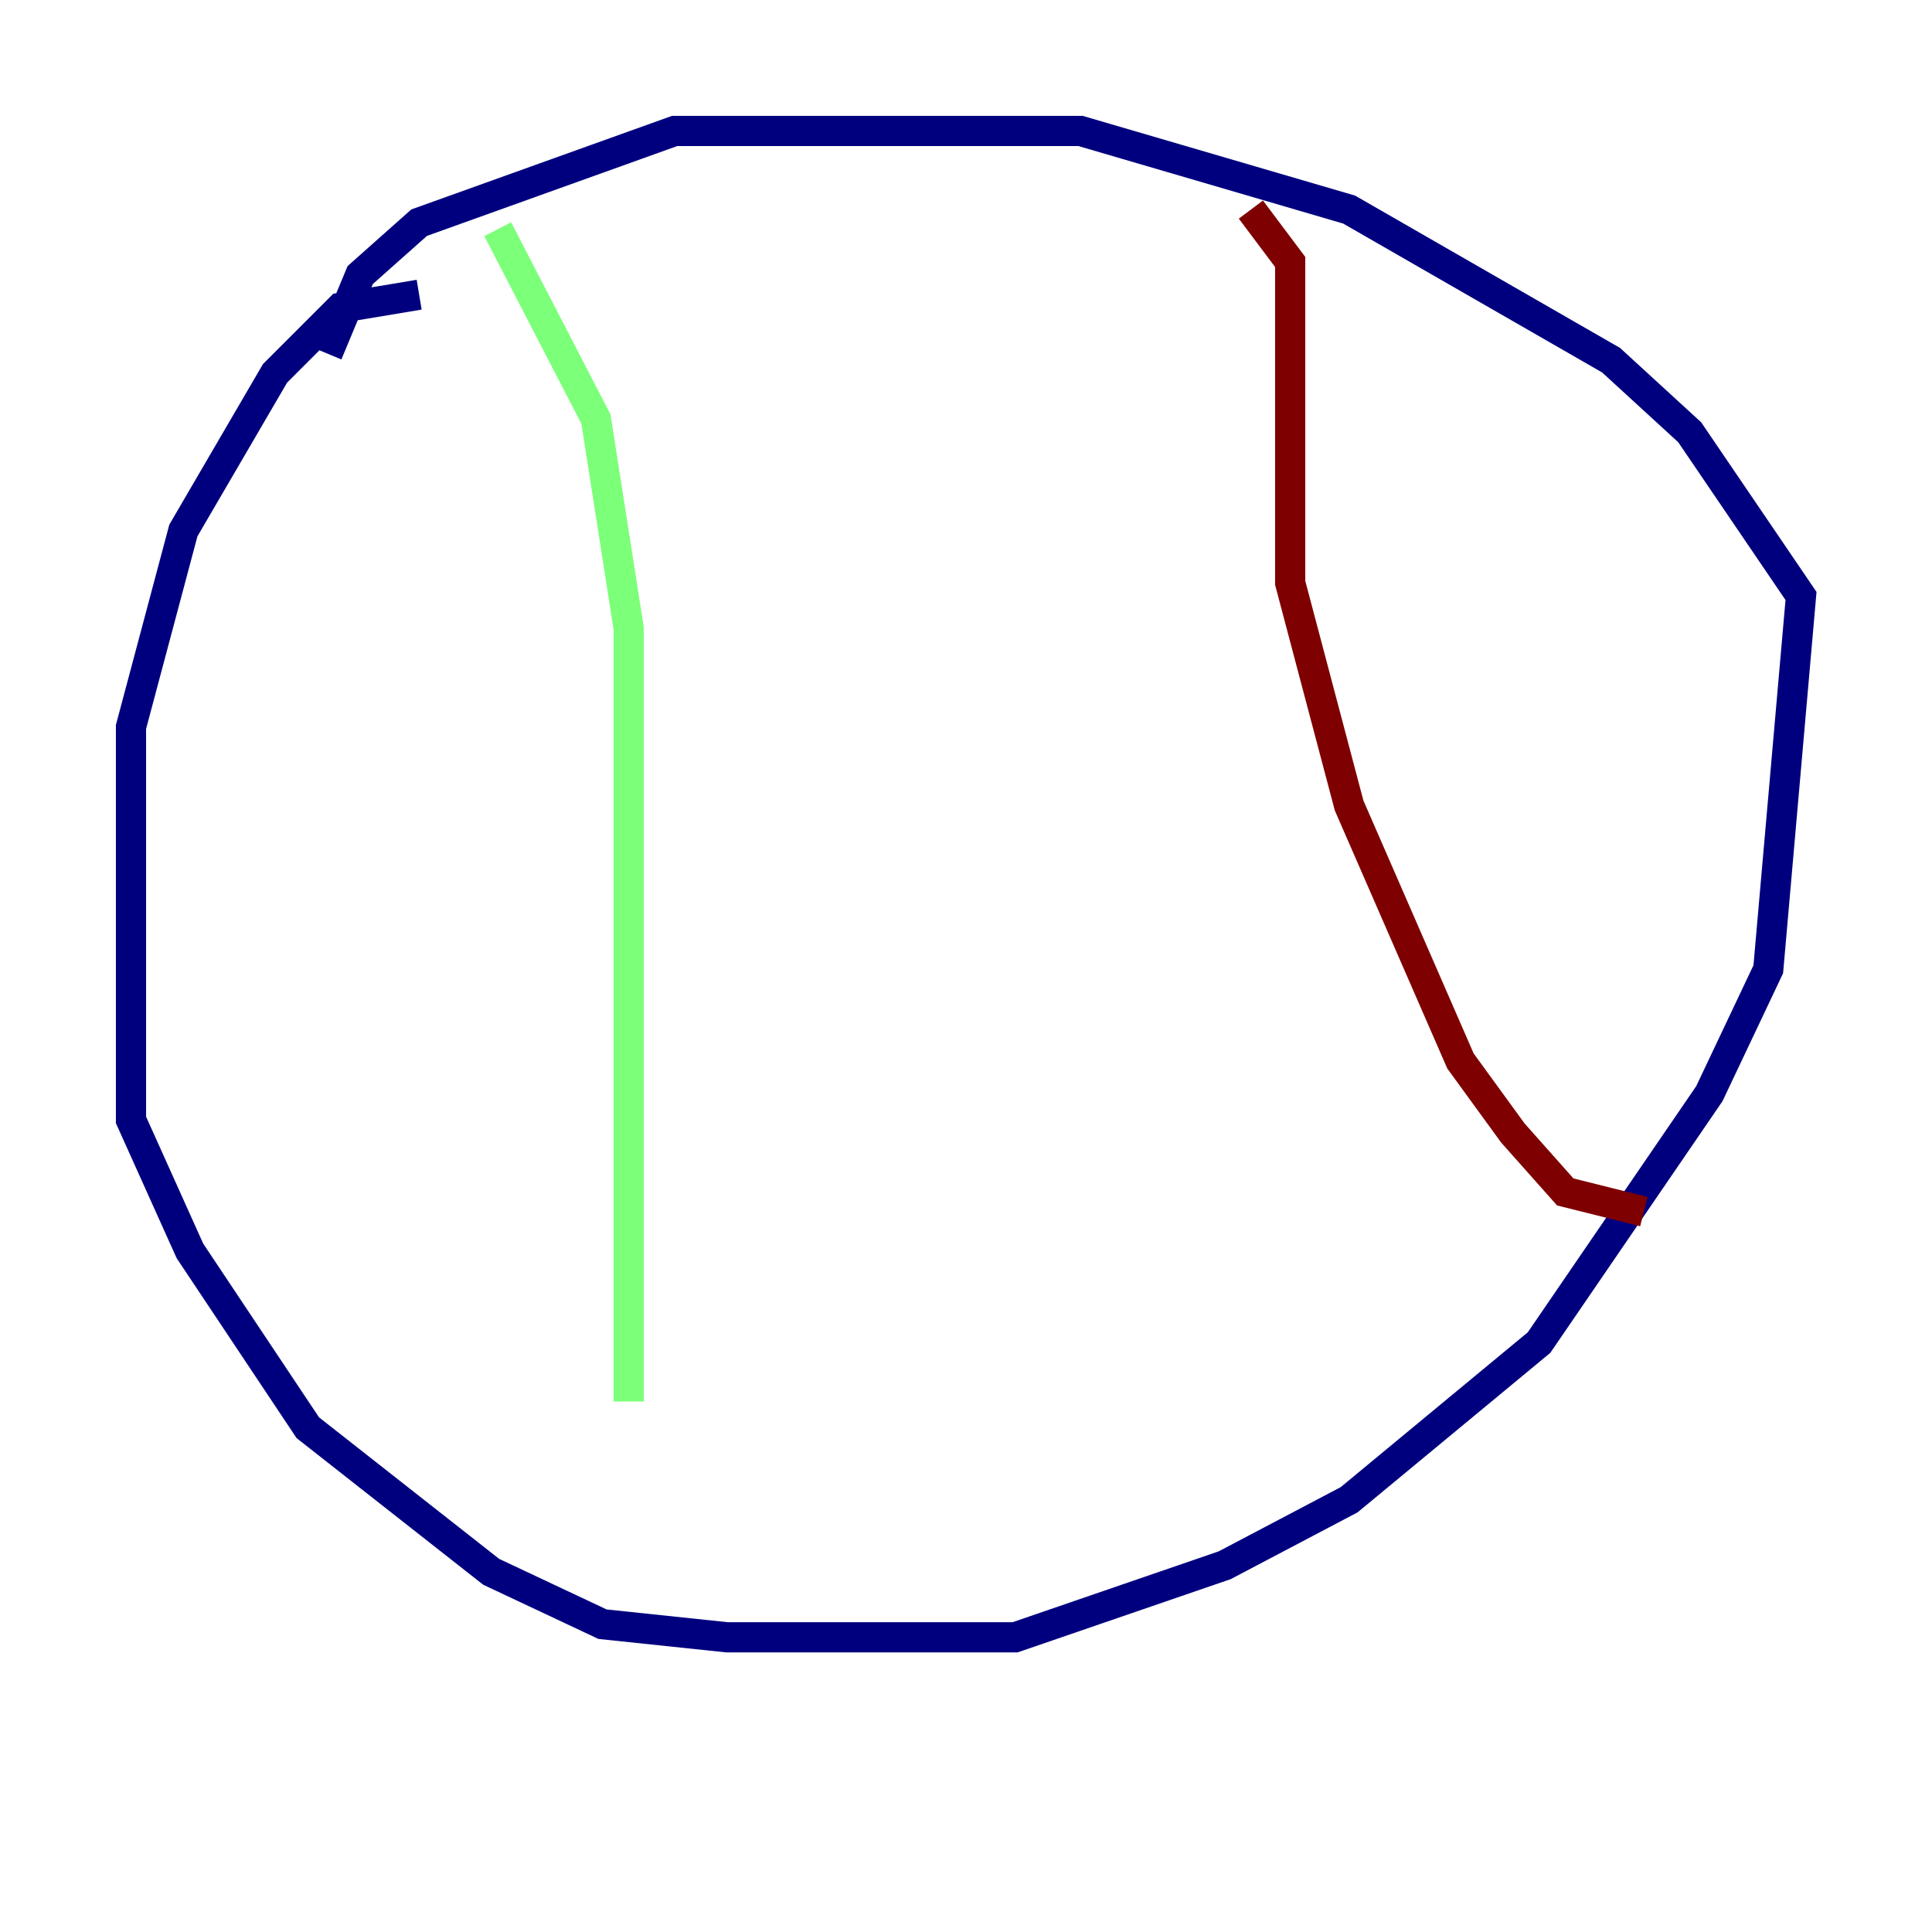 <?xml version="1.0" encoding="utf-8" ?>
<svg baseProfile="tiny" height="128" version="1.2" viewBox="0,0,128,128" width="128" xmlns="http://www.w3.org/2000/svg" xmlns:ev="http://www.w3.org/2001/xml-events" xmlns:xlink="http://www.w3.org/1999/xlink"><defs /><polyline fill="none" points="27.77,19.525 22.563,20.393 18.224,24.732 12.149,35.146 8.678,48.163 8.678,74.197 12.583,82.875 20.393,94.59 32.542,104.136 39.919,107.607 48.163,108.475 67.254,108.475 81.139,103.702 89.383,99.363 101.966,88.949 113.248,72.461 117.153,64.217 119.322,39.485 111.946,28.637 106.739,23.864 89.383,13.885 71.593,8.678 44.691,8.678 27.77,14.752 23.864,18.224 21.695,23.43" stroke="#00007f" stroke-width="2" /><polyline fill="none" points="32.976,15.186 39.485,27.77 41.654,41.654 41.654,92.854" stroke="#7cff79" stroke-width="2" /><polyline fill="none" points="82.875,13.885 85.478,17.356 85.478,38.617 89.383,53.37 96.759,70.291 100.231,75.064 103.702,78.969 108.909,80.271" stroke="#7f0000" stroke-width="2" /></svg>
